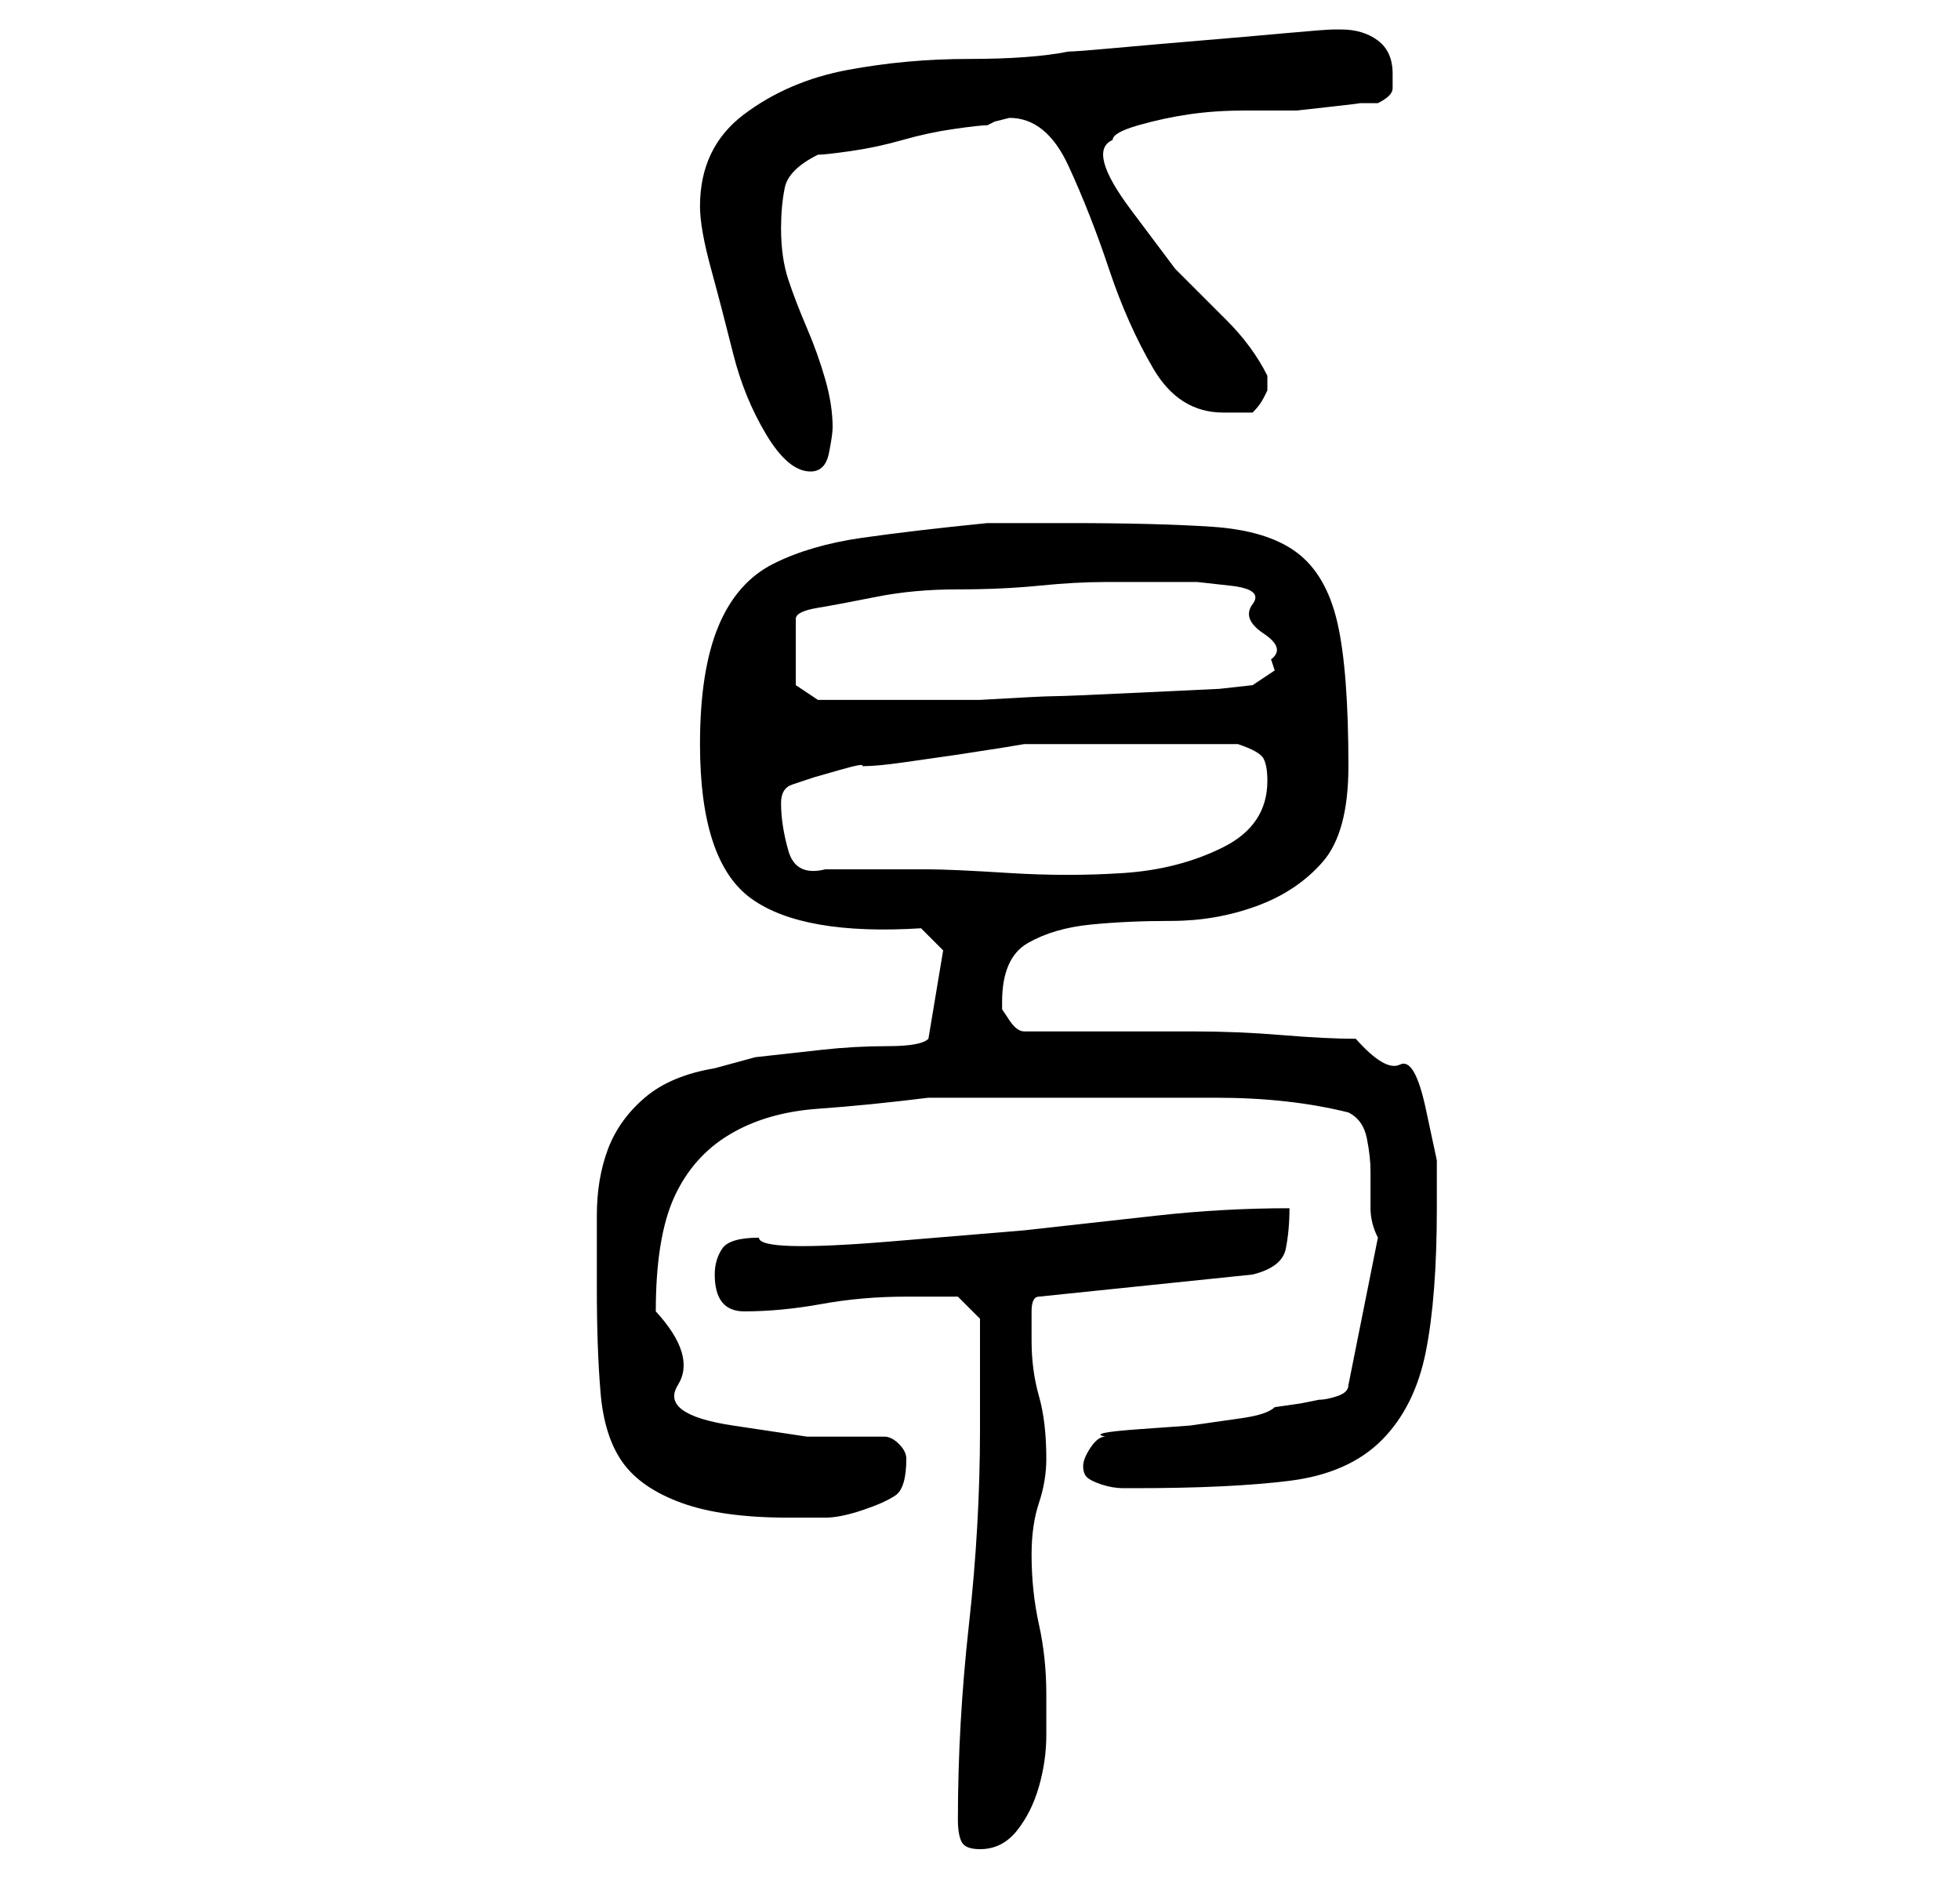 <?xml version="1.0" standalone="no"?>
<!DOCTYPE svg PUBLIC "-//W3C//DTD SVG 1.1//EN" "http://www.w3.org/Graphics/SVG/1.1/DTD/svg11.dtd" >
<svg xmlns="http://www.w3.org/2000/svg" xmlns:xlink="http://www.w3.org/1999/xlink" version="1.1" viewBox="-10 0 266 256">
   <path fill="currentColor"
d="M120 247q0 2 0.5 3t2.5 1q3 0 5 -2.5t3 -6t1 -7v-5.5q0 -5 -1 -9.5t-1 -9.5q0 -4 1 -7t1 -6q0 -5 -1 -8.5t-1 -7.5v-4q0 -2 1 -2l29 -3q4 -1 4.5 -3.5t0.5 -5.5q-9 0 -18 1l-18 2t-18 1.5t-18 -0.5q-4 0 -5 1.5t-1 3.5q0 5 4 5q5 0 10.5 -1t11.5 -1h7l3 3v2v4v5v4
q0 13 -1.5 26.5t-1.5 26.5zM71 175q0 8 0.5 14t3 9.5t8 5.5t14.5 2h5q2 0 5 -1t4.5 -2t1.5 -5v0q0 -1 -1 -2t-2 -1h-10.5t-10 -1.5t-7.5 -5.5t-3 -10q0 -10 2.5 -15.5t7.5 -8.5t12 -3.5t15 -1.5h3h6.5h7.5h5h17q10 0 18 2q2 1 2.5 3.5t0.5 4.5v5q0 2 1 4l-4 20q0 1 -1.5 1.5
t-2.5 0.5l-2.5 0.5t-3.5 0.5q-1 1 -4.5 1.5l-7 1t-7 0.5t-4.5 1q-1 0 -2 1.5t-1 2.5t0.5 1.5t2 1t3 0.5h1.5q13 0 21 -1t12.5 -5.5t6 -12t1.5 -19.5v-6.5t-1.5 -7t-3.5 -6t-6 -3.5q-4 0 -10 -0.5t-12 -0.5h-12h-11q-1 0 -2 -1.5l-1 -1.5v-1q0 -6 3.5 -8t8.5 -2.5t11 -0.5
t11.5 -2t9 -6t3.5 -13q0 -13 -1.5 -19.5t-5.5 -9.5t-11.5 -3.5t-19.5 -0.5h-11q-10 1 -17 2t-12 3.5t-7.5 8.5t-2.5 16q0 16 7 21t23 4l3 3l-2 12q-1 1 -5.5 1t-9 0.5l-9 1t-5.5 1.5q-6 1 -9.5 4t-5 7t-1.5 9v10zM96 109q0 -2 1.5 -2.5l3 -1t3.5 -1t3 -0.5q2 0 5.5 -0.5
l7 -1t6.5 -1l3 -0.5h2h4h5h4h2h5.5h4.5h2q3 1 3.5 2t0.5 3q0 6 -6 9t-13.5 3.5t-15.5 0t-11 -0.5h-14q-4 1 -5 -2.5t-1 -6.5zM98 93v-9q0 -1 3 -1.5t8 -1.5t11 -1t11 -0.5t9 -0.5h4h3.5h5t4.5 0.5t3 2.5t1.5 4t1 3.5l0.5 1.5l-3 2l-4.5 0.5t-10.5 0.5t-12 0.5t-10 0.5h-13
h-9zM85 28q0 3 1.5 8.5t3 11.5t4.5 11t6 5q2 0 2.5 -2.5t0.5 -3.5q0 -3 -1 -6.5t-2.5 -7t-2.5 -6.5t-1 -7q0 -3 0.5 -5.5t4.5 -4.5q1 0 4.5 -0.5t7 -1.5t7 -1.5t4.5 -0.5l1 -0.5t2 -0.5q5 0 8 6.5t5.5 14t6 13.5t9.5 6h2h2q1 -1 1.5 -2l0.5 -1v-1v-1q-2 -4 -5.5 -7.5l-7 -7
t-6 -8t-2.5 -9.5q0 -1 3.5 -2t7 -1.5t7.5 -0.5h4h3t4.5 -0.5t4 -0.5h2.5q2 -1 2 -2v-2q0 -3 -2 -4.5t-5 -1.5h-1q-1 0 -6.5 0.5t-11.5 1t-11.5 1t-6.5 0.5q-5 1 -13.5 1t-16.5 1.5t-14 6t-6 12.5z" />
</svg>
